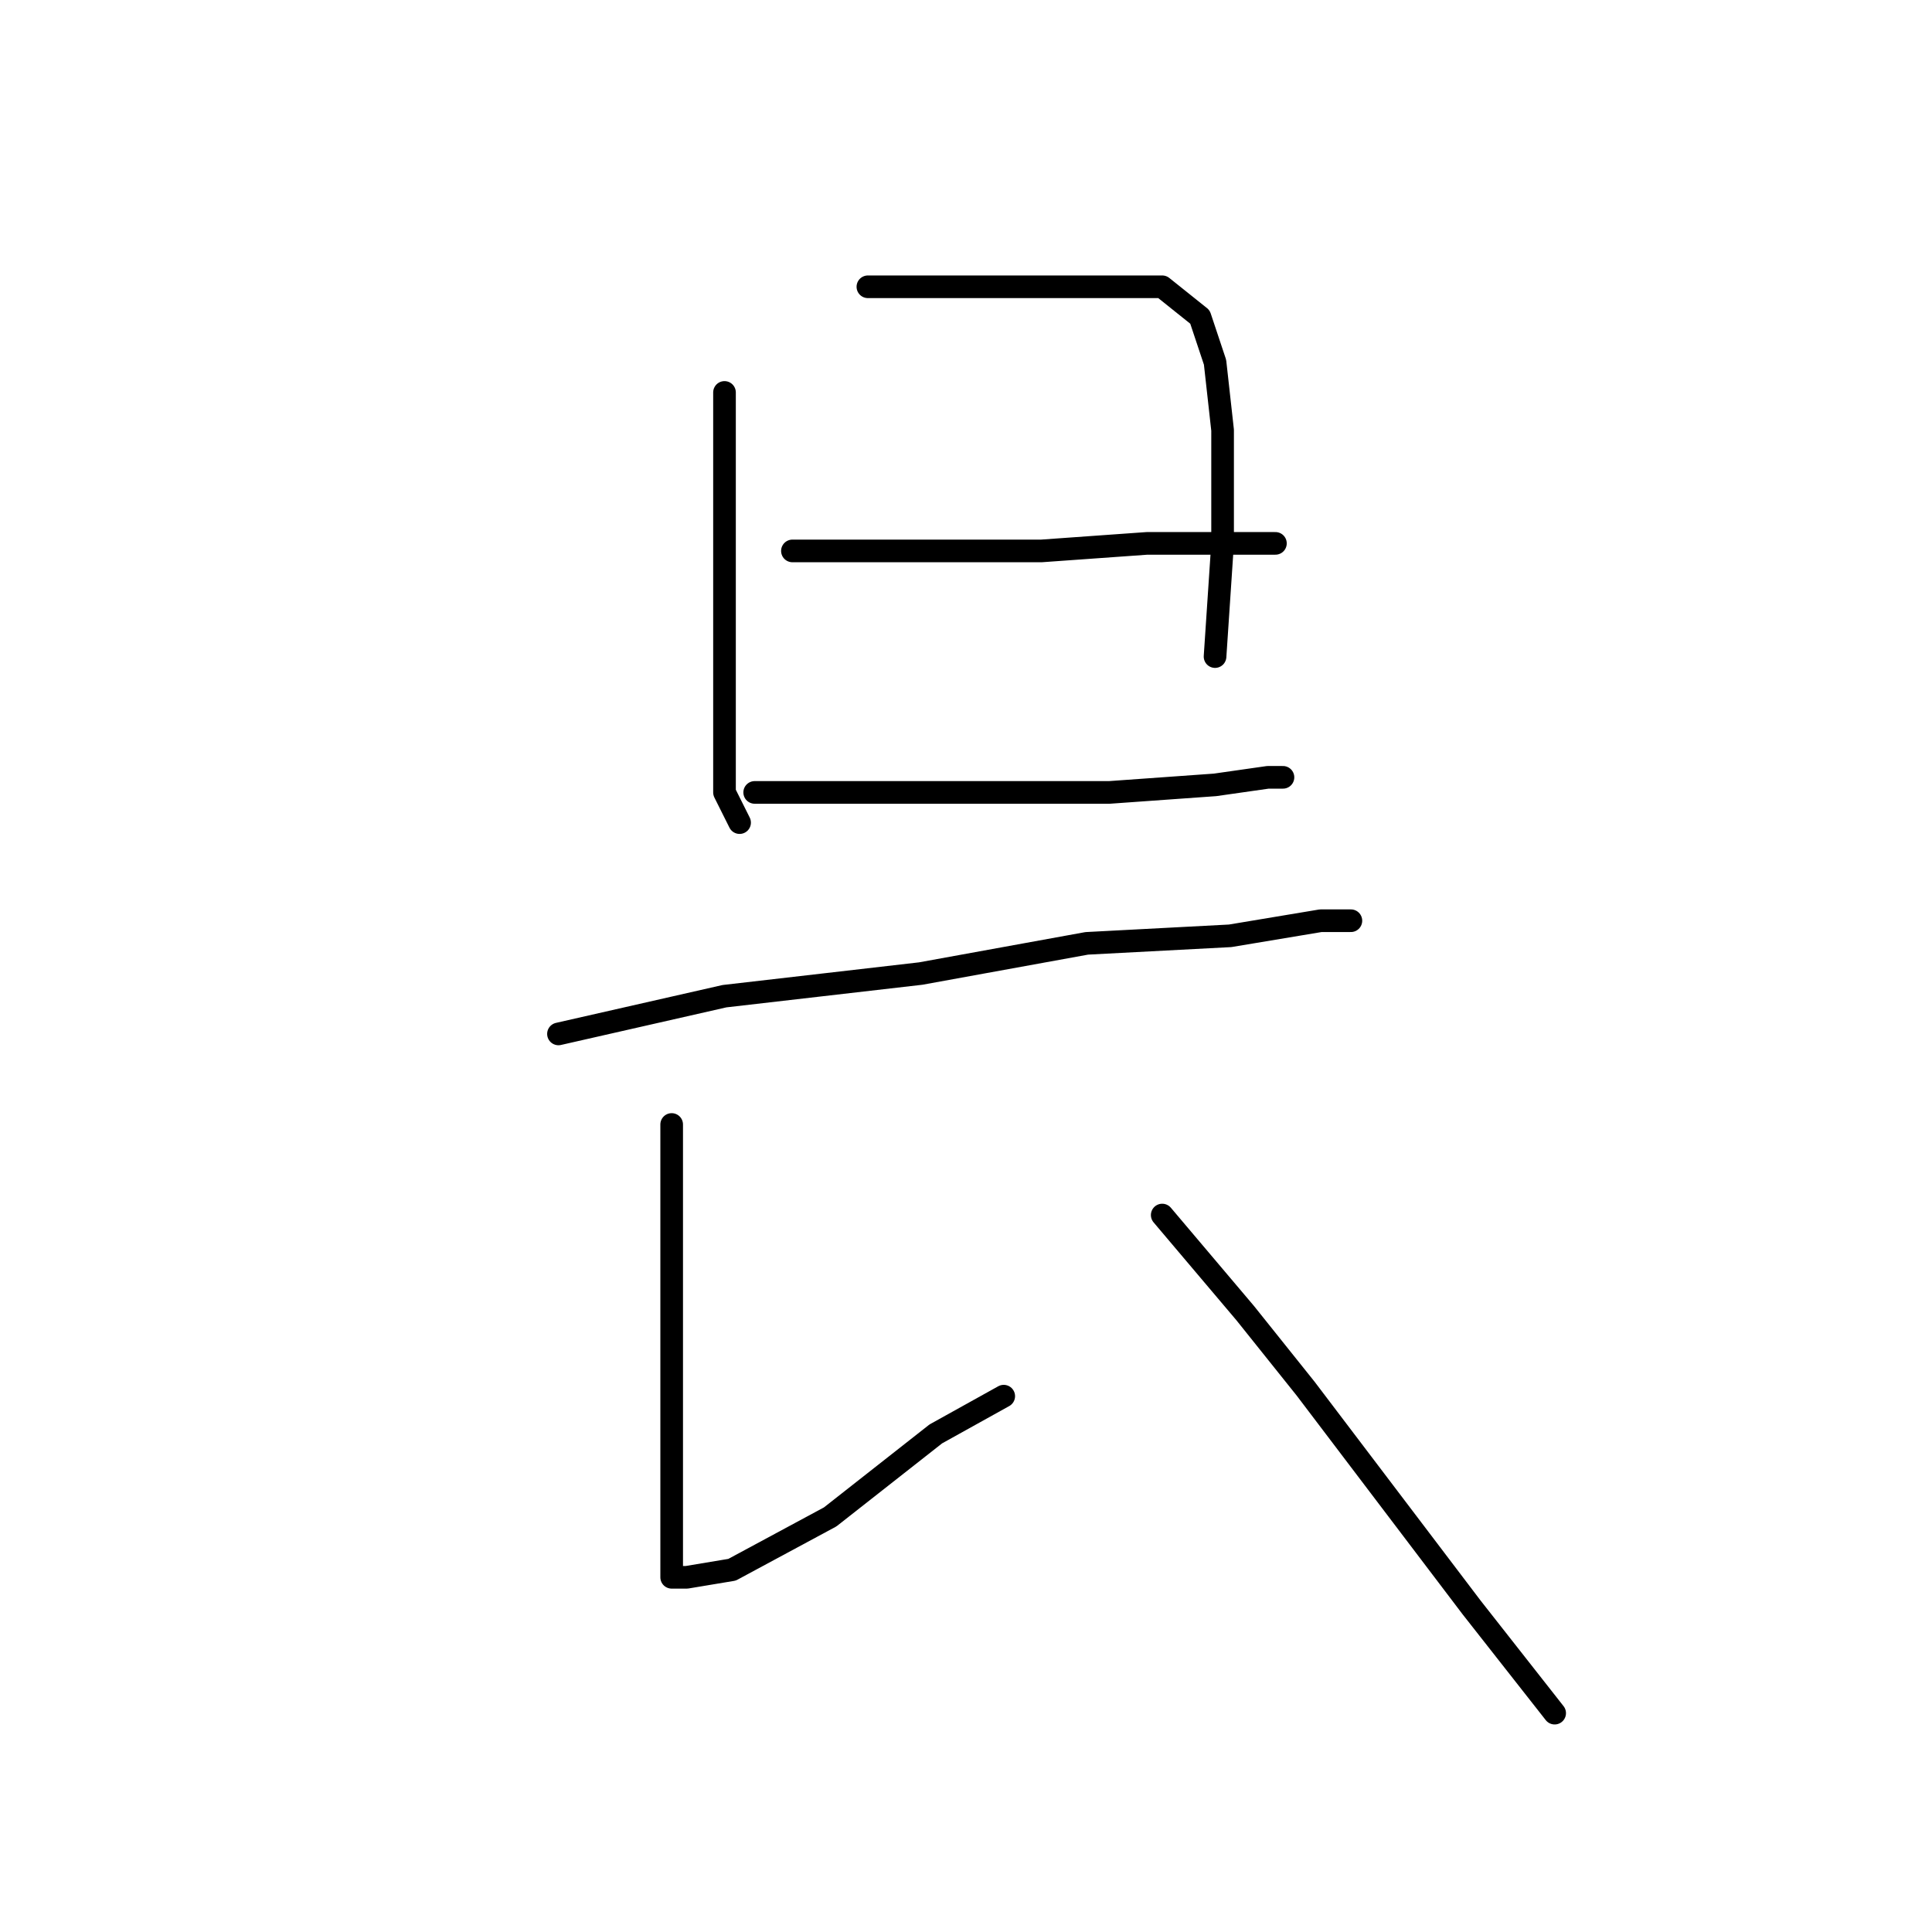 <?xml version="1.0" standalone="no"?>
    <svg width="256" height="256" xmlns="http://www.w3.org/2000/svg" version="1.1">
    <polyline stroke="black" stroke-width="3" stroke-linecap="round" fill="transparent" stroke-linejoin="round" points="96 52 96 61 96 75 96 91 96 105 98 109 98 109 " />
        <polyline stroke="black" stroke-width="3" stroke-linecap="round" fill="transparent" stroke-linejoin="round" points="115 38 130 38 144 38 154 38 159 42 161 48 162 57 162 72 161 87 161 87 " />
        <polyline stroke="black" stroke-width="3" stroke-linecap="round" fill="transparent" stroke-linejoin="round" points="105 73 113 73 122 73 138 73 152 72 163 72 169 72 169 72 " />
        <polyline stroke="black" stroke-width="3" stroke-linecap="round" fill="transparent" stroke-linejoin="round" points="100 105 114 105 130 105 147 105 161 104 168 103 170 103 170 103 " />
        <polyline stroke="black" stroke-width="3" stroke-linecap="round" fill="transparent" stroke-linejoin="round" points="74 137 96 132 122 129 144 125 163 124 175 122 179 122 179 122 " />
        <polyline stroke="black" stroke-width="3" stroke-linecap="round" fill="transparent" stroke-linejoin="round" points="89 149 89 155 89 169 89 183 89 198 89 206 89 209 91 209 97 208 110 201 124 190 133 185 133 185 " />
        <polyline stroke="black" stroke-width="3" stroke-linecap="round" fill="transparent" stroke-linejoin="round" points="154 161 165 174 173 184 195 213 206 227 206 227 " />
        </svg>